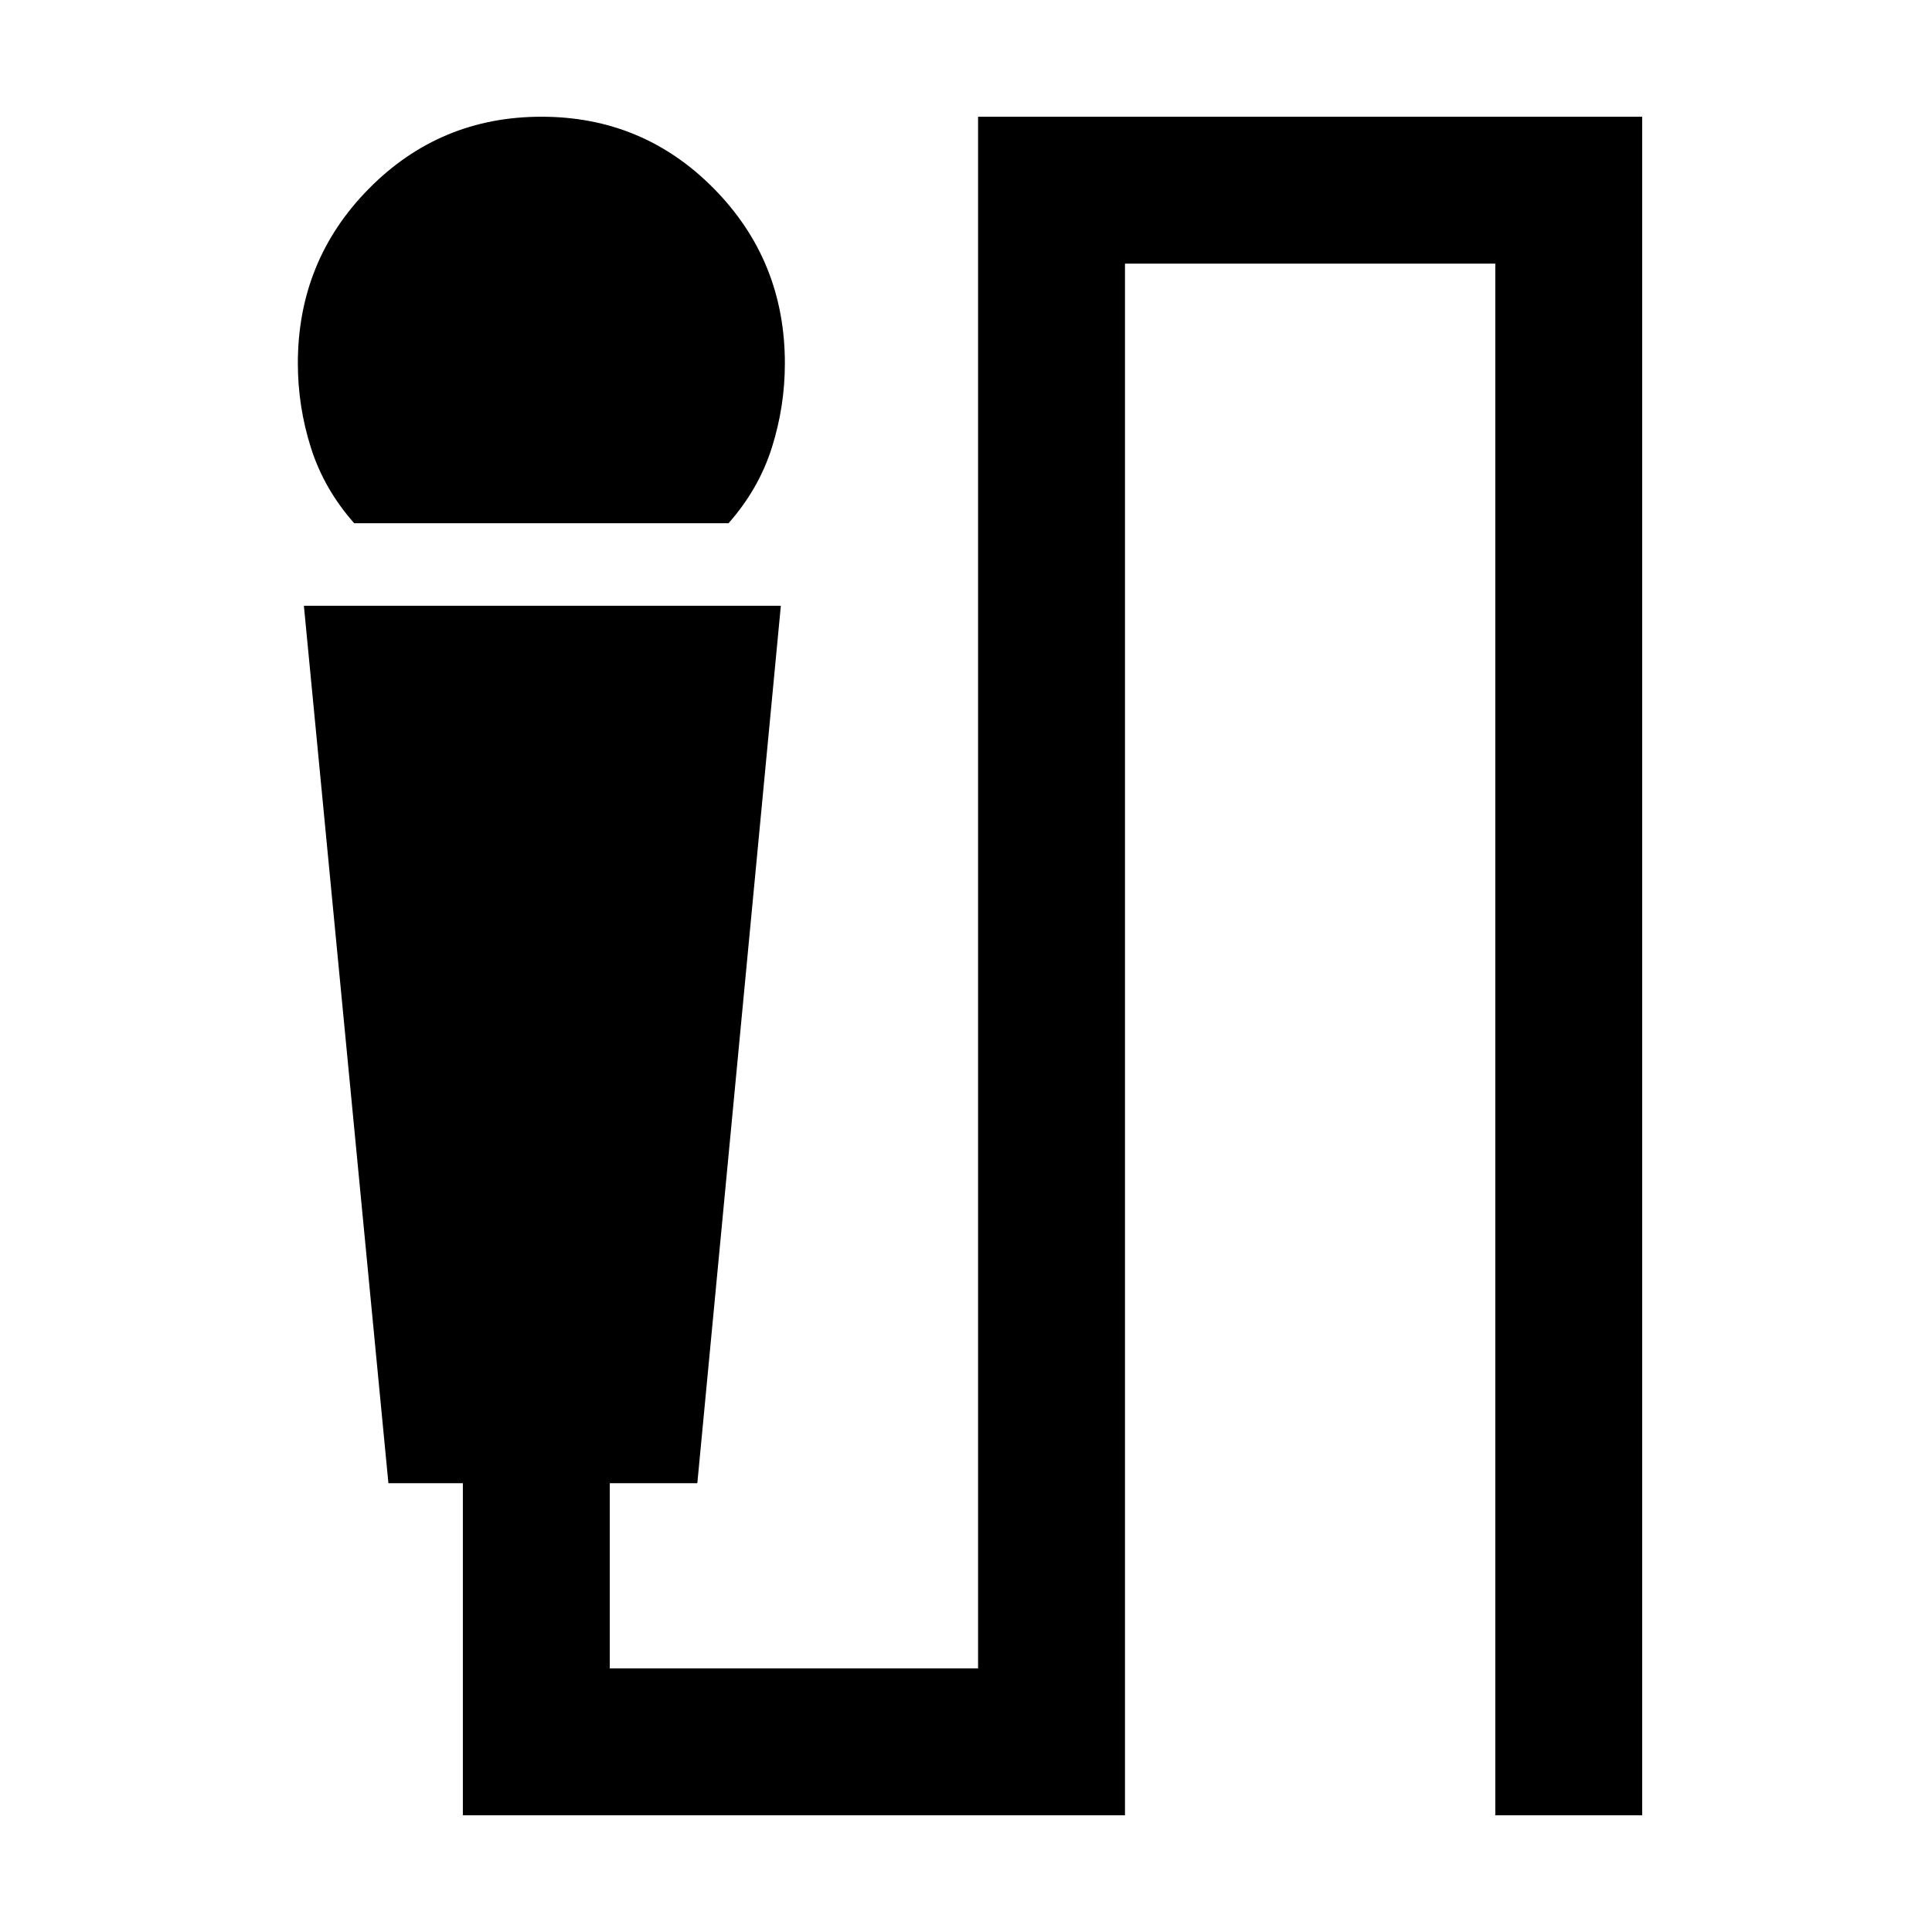 <svg xmlns="http://www.w3.org/2000/svg" height="48" viewBox="0 -960 960 960" width="48"><path d="M176-700q-15-17-21.5-37.5t-6.5-41.95q0-51.06 35.31-86.81Q218.62-902 269.06-902t85.69 35.74Q390-830.51 390-779.45q0 21.45-6.5 41.95Q377-717 362-700H176Zm54 642v-165h-37l-42-436h237l-41.5 436H303v92h183v-771h330v844h-73v-771H559v771H230Z"/></svg>